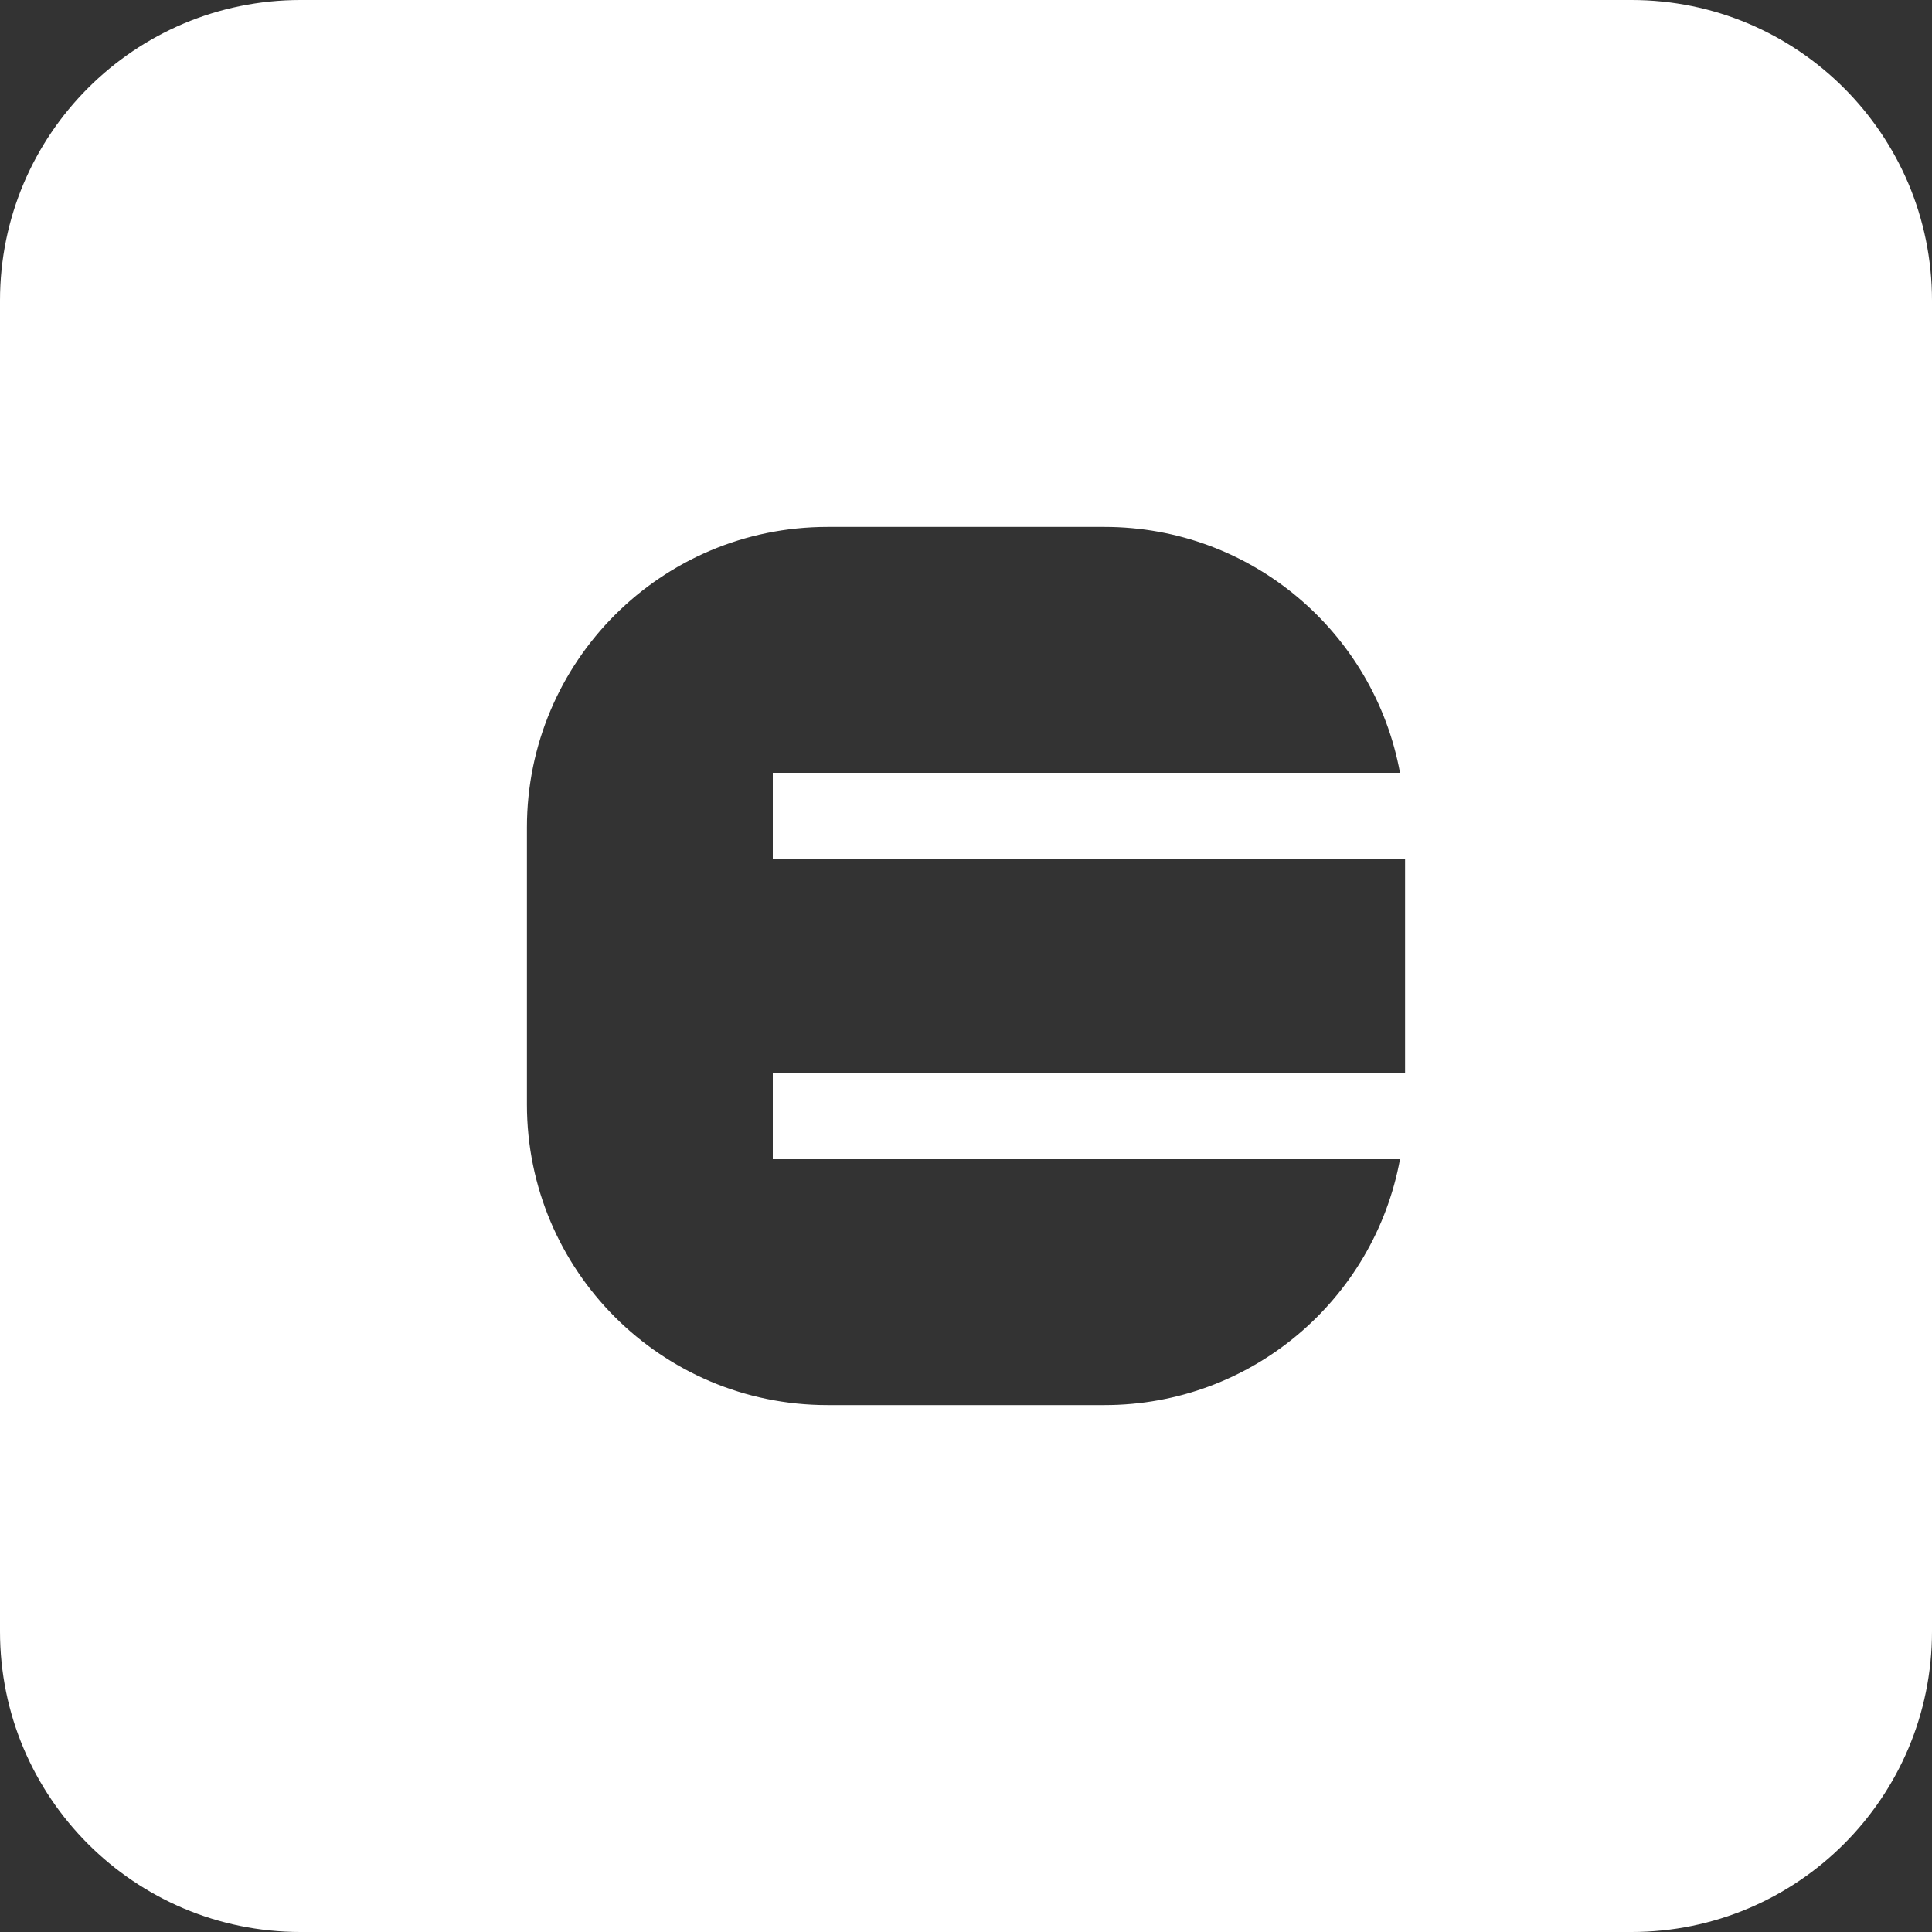 <svg width="45" height="45" viewBox="0 0 45 45" fill="none" xmlns="http://www.w3.org/2000/svg">
<rect x="0" y="0" width="45" height="45" fill="#333333" stroke="none"/>
<path fill-rule="evenodd" clip-rule="evenodd" d="M38 0C41.866 0 45 3.134 45 7V38C45 41.866 41.866 45 38 45H7C3.134 45 1.36909e-07 41.866 0 38V7C0 3.134 3.134 1.36909e-07 7 0H38ZM19.273 12.273C15.406 12.273 12.273 15.406 12.273 19.273V25.727C12.273 29.593 15.406 32.727 19.273 32.727H25.727C29.159 32.727 32.011 30.258 32.609 27H18V25H32.727V20H18V18H32.609C32.011 14.742 29.159 12.273 25.727 12.273H19.273Z" fill="white"/>
</svg>
